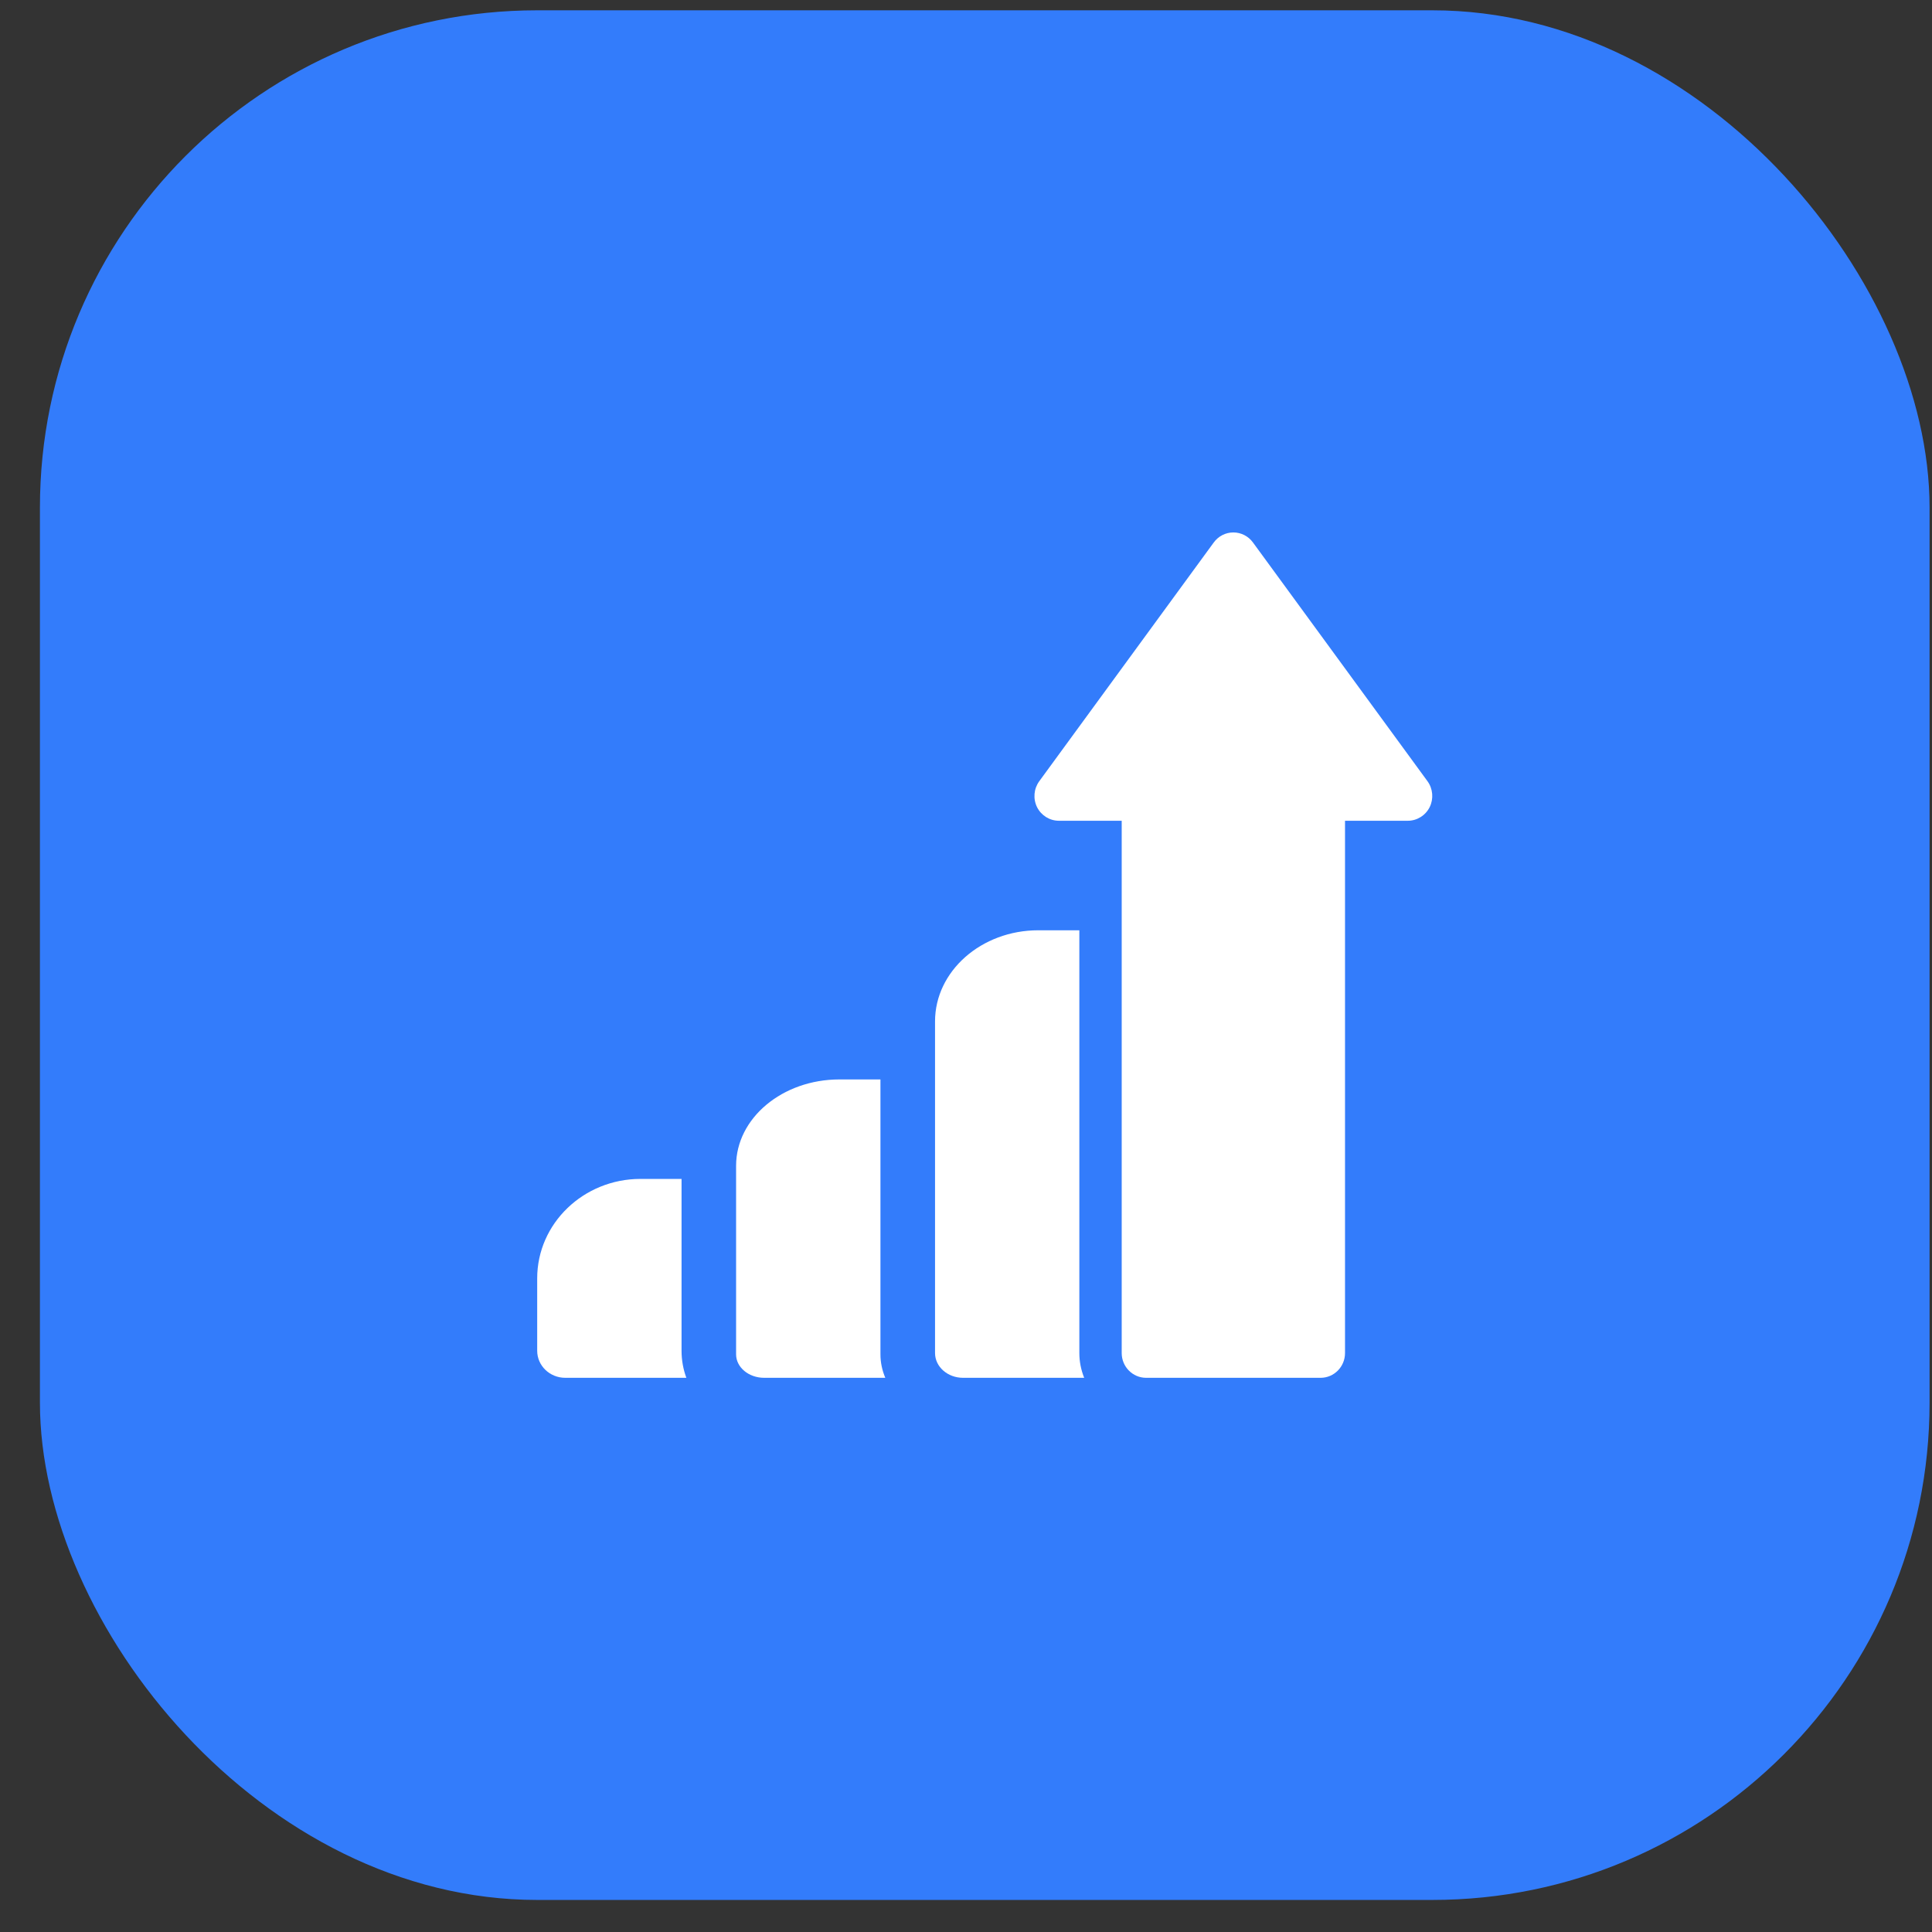 <svg width="39" height="39" viewBox="0 0 39 39" fill="none" xmlns="http://www.w3.org/2000/svg">
<rect x="0" y="0" width="39" height="39" fill="#333333" stroke="none"/>
<rect x="0.806" y="0.208" width="38.145" height="38.145" rx="10.038" fill="#337CFB"/>
<path d="M13.758 23.798H12.928C11.779 23.798 10.844 24.698 10.844 25.805V27.267C10.844 27.569 11.098 27.813 11.411 27.813H13.855C13.792 27.642 13.758 27.458 13.758 27.267V23.798Z" fill="white"/>
<path d="M17.773 21.79H16.944C15.794 21.79 14.859 22.572 14.859 23.533V27.339C14.859 27.601 15.113 27.813 15.426 27.813H17.871C17.808 27.665 17.773 27.505 17.773 27.339V21.79Z" fill="white"/>
<path d="M28.816 15.77L25.293 10.951C25.2 10.823 25.053 10.748 24.897 10.748C24.741 10.748 24.594 10.823 24.501 10.951L20.979 15.77C20.868 15.922 20.851 16.124 20.934 16.293C21.018 16.461 21.189 16.568 21.375 16.568H22.643V27.313C22.643 27.589 22.864 27.813 23.136 27.813H26.658C26.93 27.813 27.151 27.589 27.151 27.313V16.568H28.419C28.605 16.568 28.776 16.461 28.86 16.293C28.943 16.124 28.926 15.922 28.816 15.77Z" fill="white"/>
<path d="M21.788 18.779H20.959C19.81 18.779 18.875 19.604 18.875 20.618V27.313C18.875 27.589 19.128 27.813 19.441 27.813H21.886C21.823 27.657 21.788 27.488 21.788 27.313V18.779Z" fill="white"/>
</svg>
